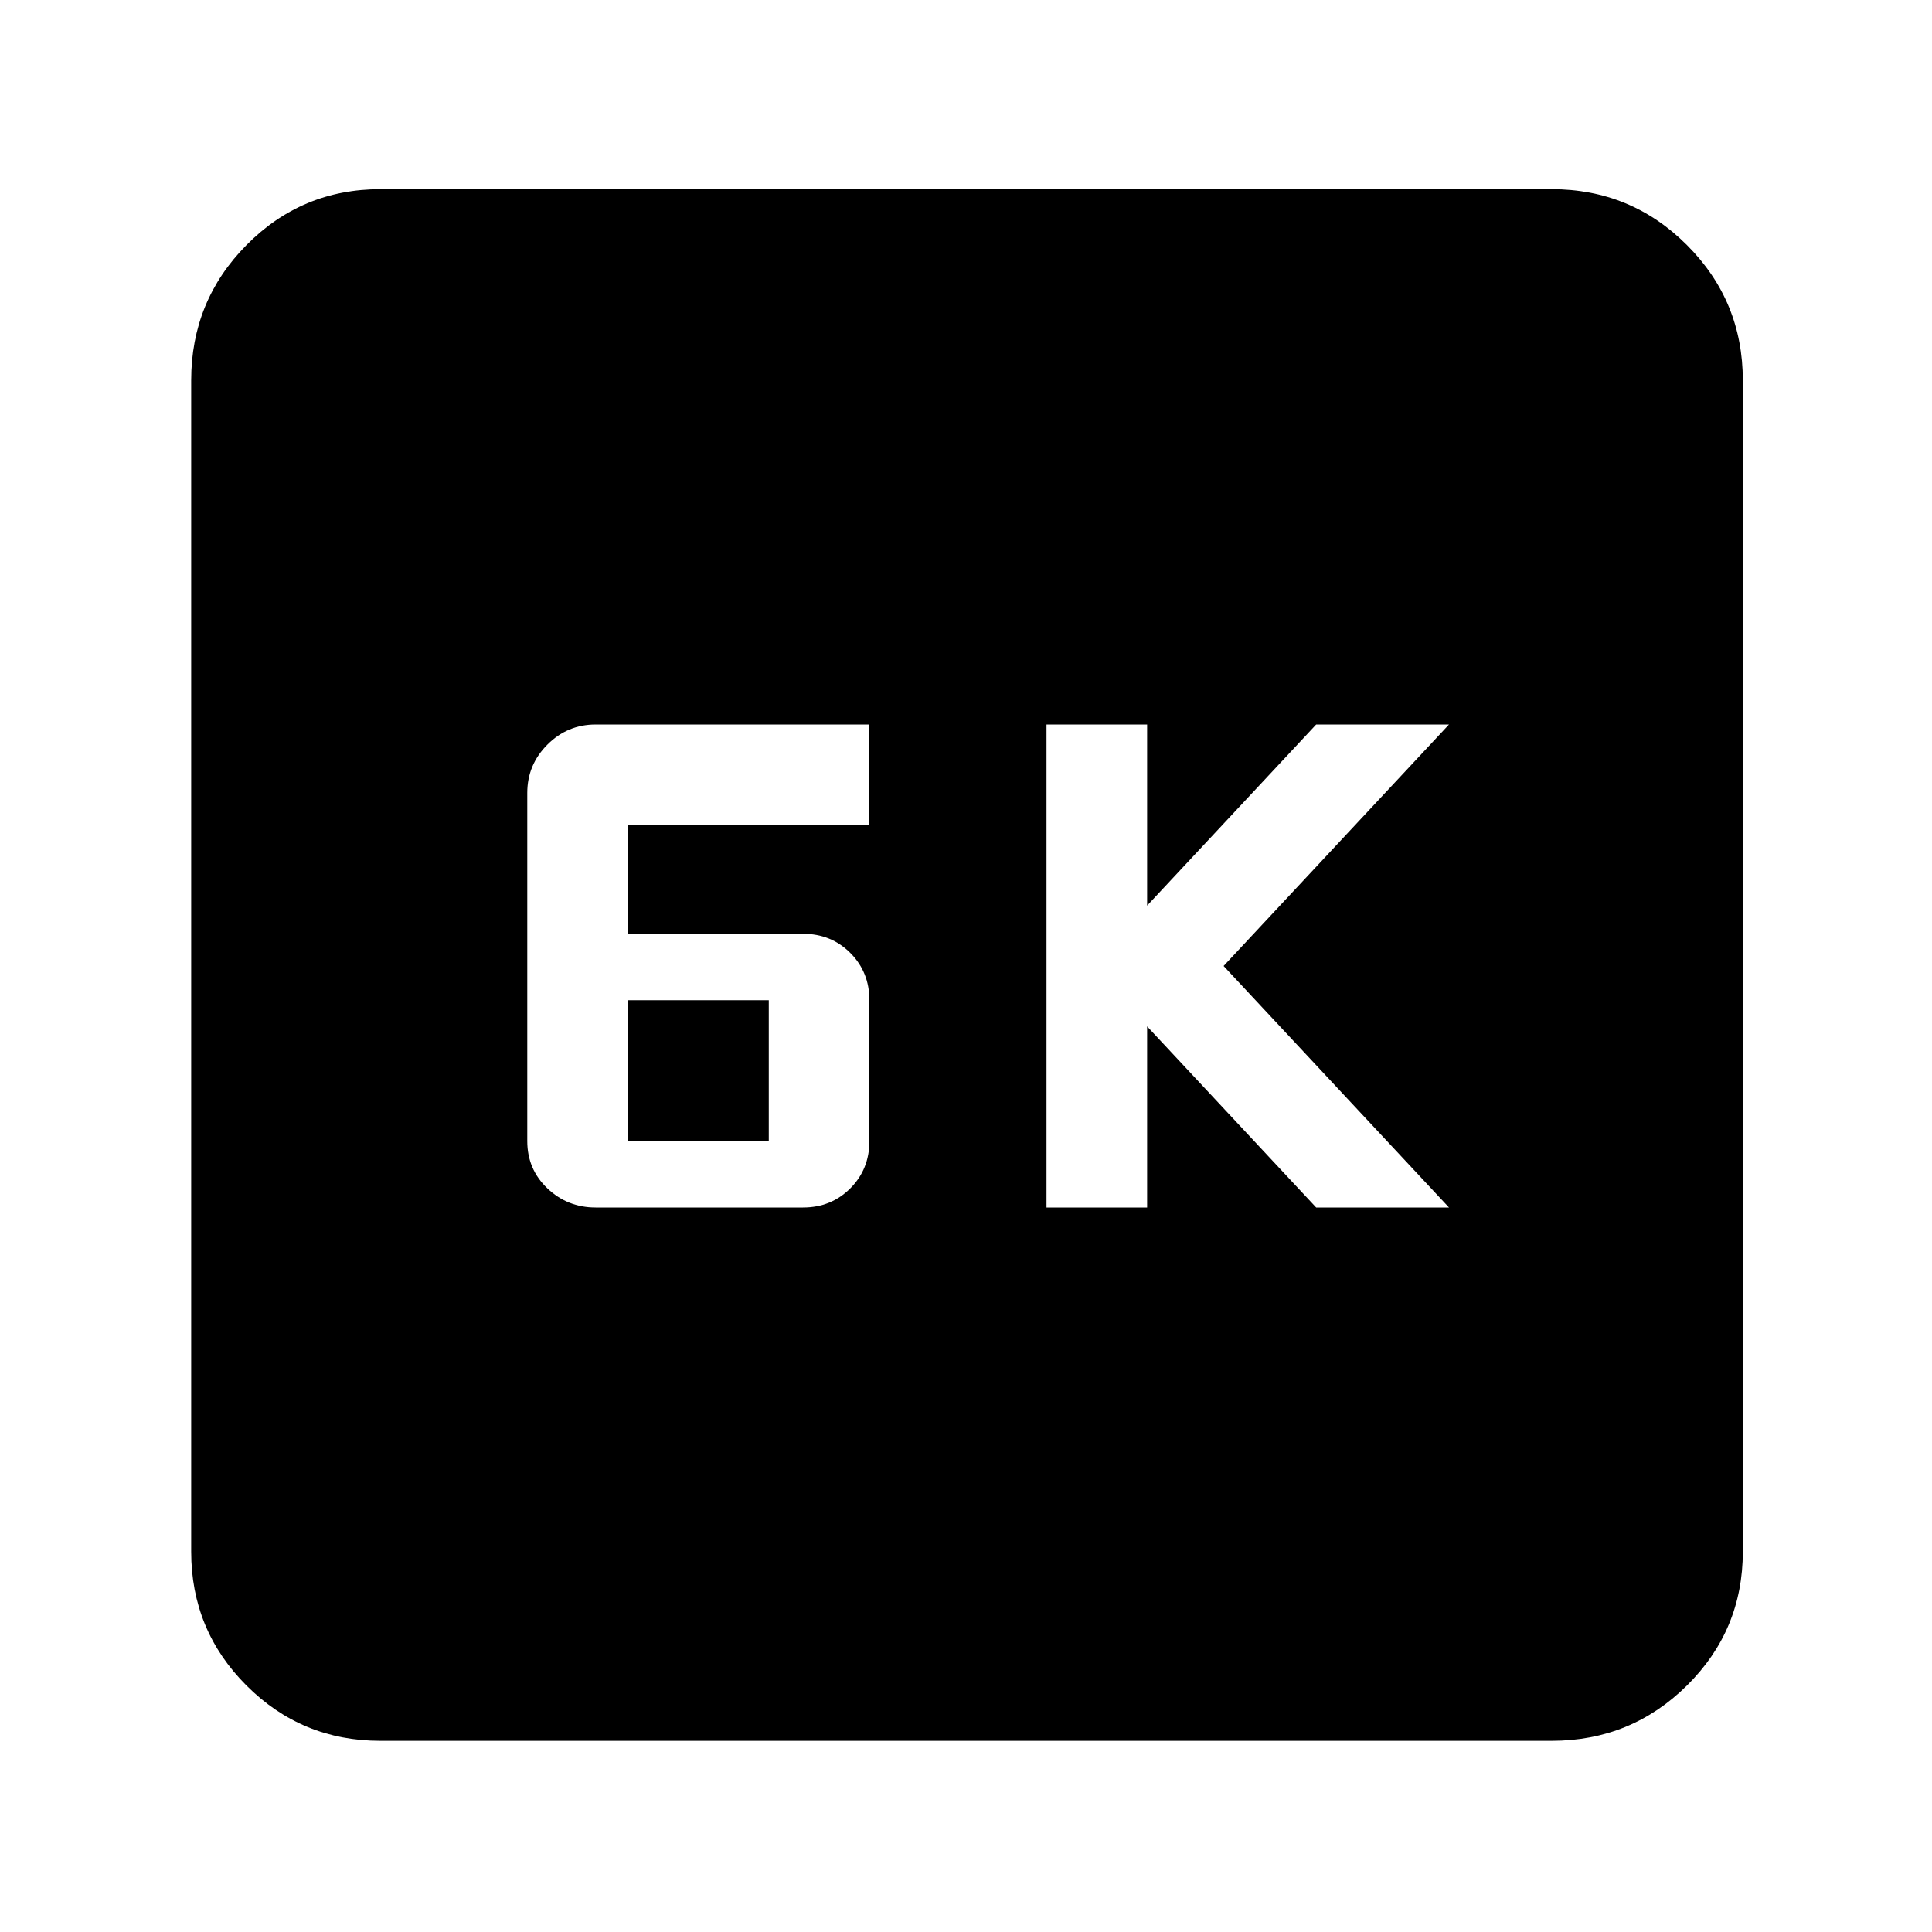 <svg xmlns="http://www.w3.org/2000/svg" width="48" height="48" viewBox="0 -960 960 960"><path d="M520-360h50v-90l84 90h66L608-480l112-120h-66l-84 90v-90h-50v240Zm-224 0h103q14 0 23.5-9.5T432-393v-70q0-14-9.5-23.5T399-496h-87v-54h120v-50H296q-14 0-24 10t-10 24v173q0 14 10 23.5t24 9.5Zm16-33v-70h70v70h-70ZM189-95q-39.05 0-66.525-27.475Q95-149.95 95-189v-582q0-39.463 27.475-67.231Q149.95-866 189-866h582q39.463 0 67.231 27.769Q866-810.463 866-771v582q0 39.05-27.769 66.525Q810.463-95 771-95H189Z"/></svg>